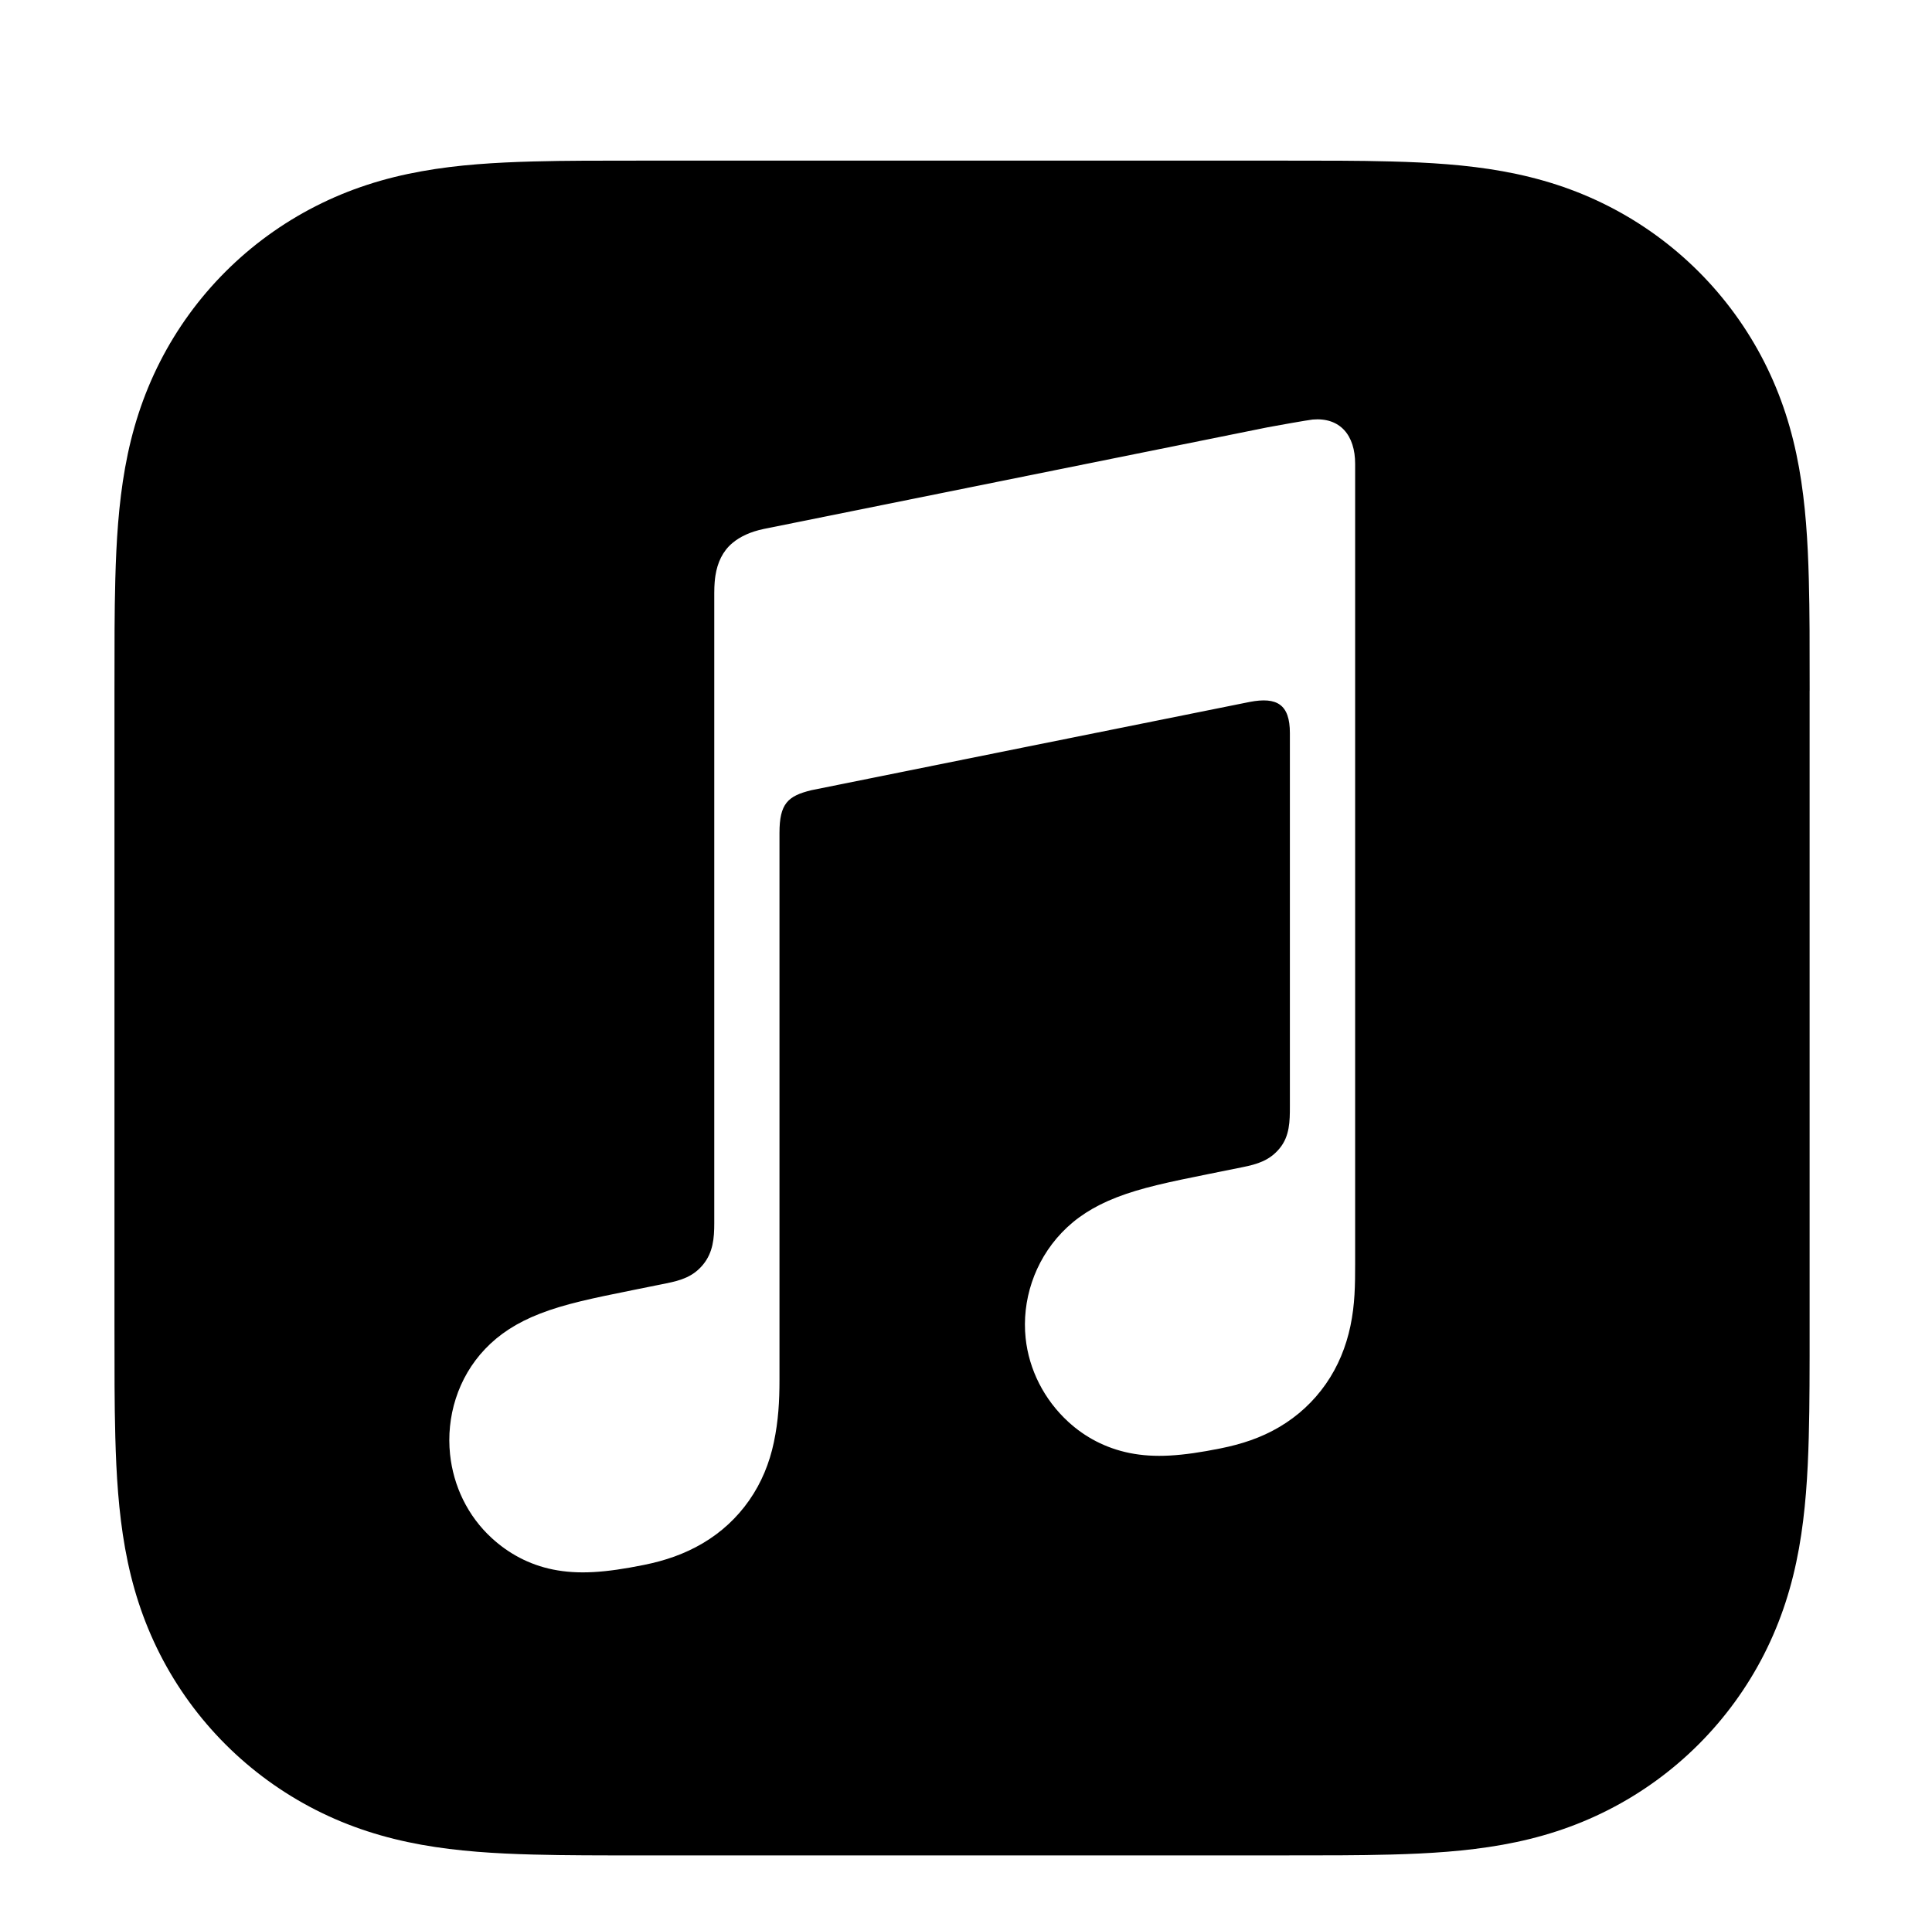 <svg width="164" height="163" viewBox="0 0 164 163" fill="none" xmlns="http://www.w3.org/2000/svg">
<g filter="url(#filter0_d_2620_3073)">
<path fill-rule="evenodd" clip-rule="evenodd" d="M153.615 54.649C153.615 52.93 153.615 51.211 153.607 49.492C153.599 48.045 153.583 46.599 153.543 45.152C153.459 41.998 153.271 38.82 152.712 35.702C152.144 32.536 151.213 29.591 149.75 26.713C148.311 23.887 146.432 21.305 144.19 19.062C141.947 16.82 139.361 14.941 136.535 13.502C133.661 12.039 130.715 11.112 127.553 10.54C124.436 9.98 121.254 9.793 118.1 9.709C116.653 9.669 115.206 9.653 113.759 9.645C112.04 9.637 110.322 9.637 108.603 9.637H54.729C53.01 9.637 51.291 9.637 49.573 9.645C48.126 9.653 46.679 9.669 45.232 9.709C42.078 9.797 38.896 9.98 35.778 10.544C32.613 11.112 29.671 12.043 26.797 13.506C23.971 14.945 21.384 16.824 19.142 19.066C16.9 21.308 15.021 23.891 13.582 26.717C12.119 29.595 11.188 32.541 10.62 35.706C10.061 38.824 9.873 42.006 9.789 45.156C9.749 46.602 9.733 48.05 9.725 49.496C9.717 51.211 9.717 52.93 9.717 54.649V108.519C9.717 110.237 9.717 111.956 9.725 113.675C9.733 115.122 9.749 116.569 9.789 118.016C9.873 121.17 10.061 124.347 10.62 127.465C11.188 130.631 12.119 133.577 13.582 136.455C15.021 139.281 16.9 141.863 19.142 144.105C21.384 146.348 23.971 148.227 26.797 149.666C29.671 151.129 32.617 152.056 35.778 152.627C38.896 153.187 42.078 153.375 45.232 153.459C46.679 153.499 48.126 153.515 49.573 153.523C51.291 153.535 53.01 153.531 54.729 153.531H108.599C110.318 153.531 112.036 153.531 113.755 153.523C115.202 153.515 116.649 153.499 118.096 153.459C121.25 153.375 124.432 153.187 127.549 152.627C130.715 152.06 133.657 151.129 136.531 149.666C139.357 148.227 141.943 146.348 144.186 144.105C146.428 141.863 148.307 139.281 149.746 136.455C151.209 133.577 152.14 130.631 152.708 127.465C153.267 124.347 153.455 121.166 153.539 118.016C153.579 116.569 153.595 115.122 153.603 113.675C153.615 111.956 153.611 110.237 153.611 108.519V54.649H153.615Z" fill="black"/>
<path fill-rule="evenodd" clip-rule="evenodd" d="M111.427 31.621C111.08 31.653 107.99 32.201 107.618 32.277L64.848 40.907L64.832 40.91C63.717 41.146 62.842 41.542 62.166 42.11C61.351 42.793 60.899 43.761 60.727 44.888C60.691 45.127 60.631 45.615 60.631 46.335C60.631 46.335 60.631 90.032 60.631 99.865C60.631 101.116 60.531 102.331 59.684 103.366C58.837 104.402 57.789 104.713 56.562 104.961C55.631 105.149 54.7 105.337 53.768 105.525C50.235 106.236 47.936 106.72 45.854 107.527C43.863 108.299 42.372 109.282 41.185 110.529C38.831 112.995 37.875 116.341 38.203 119.475C38.483 122.149 39.686 124.707 41.753 126.598C43.148 127.877 44.89 128.848 46.945 129.26C49.075 129.688 51.346 129.54 54.663 128.868C56.43 128.512 58.085 127.957 59.66 127.026C61.219 126.106 62.554 124.879 63.597 123.384C64.644 121.885 65.32 120.218 65.692 118.448C66.075 116.621 66.167 114.97 66.167 113.147V66.72C66.167 64.234 66.871 63.578 68.877 63.091C68.877 63.091 104.428 55.92 106.087 55.596C108.401 55.152 109.493 55.812 109.493 58.238V89.932C109.493 91.187 109.481 92.458 108.625 93.497C107.778 94.532 106.731 94.844 105.504 95.092C104.572 95.28 103.641 95.468 102.709 95.656C99.176 96.367 96.878 96.851 94.795 97.658C92.805 98.43 91.314 99.413 90.126 100.66C87.772 103.126 86.733 106.472 87.061 109.606C87.34 112.28 88.627 114.838 90.694 116.729C92.089 118.008 93.832 118.951 95.886 119.367C98.017 119.795 100.287 119.643 103.605 118.975C105.372 118.619 107.026 118.088 108.601 117.157C110.16 116.237 111.495 115.01 112.539 113.515C113.586 112.016 114.261 110.349 114.633 108.579C115.017 106.752 115.033 105.101 115.033 103.278V35.402C115.041 32.94 113.742 31.421 111.427 31.621Z" fill="white"/>
</g>
<defs>
<filter id="filter0_d_2620_3073" x="-3.262" y="0.627" width="170.336" height="170.336" filterUnits="userSpaceOnUse" color-interpolation-filters="sRGB">
<feFlood flood-opacity="0" result="BackgroundImageFix"/>
<feColorMatrix in="SourceAlpha" type="matrix" values="0 0 0 0 0 0 0 0 0 0 0 0 0 0 0 0 0 0 127 0" result="hardAlpha"/>
<feOffset dy="4"/>
<feGaussianBlur stdDeviation="2"/>
<feComposite in2="hardAlpha" operator="out"/>
<feColorMatrix type="matrix" values="0 0 0 0 0 0 0 0 0 0 0 0 0 0 0 0 0 0 0.25 0"/>
<feBlend mode="normal" in2="BackgroundImageFix" result="effect1_dropShadow_2620_3073"/>
<feBlend mode="normal" in="SourceGraphic" in2="effect1_dropShadow_2620_3073" result="shape"/>
</filter>
</defs>
</svg>
